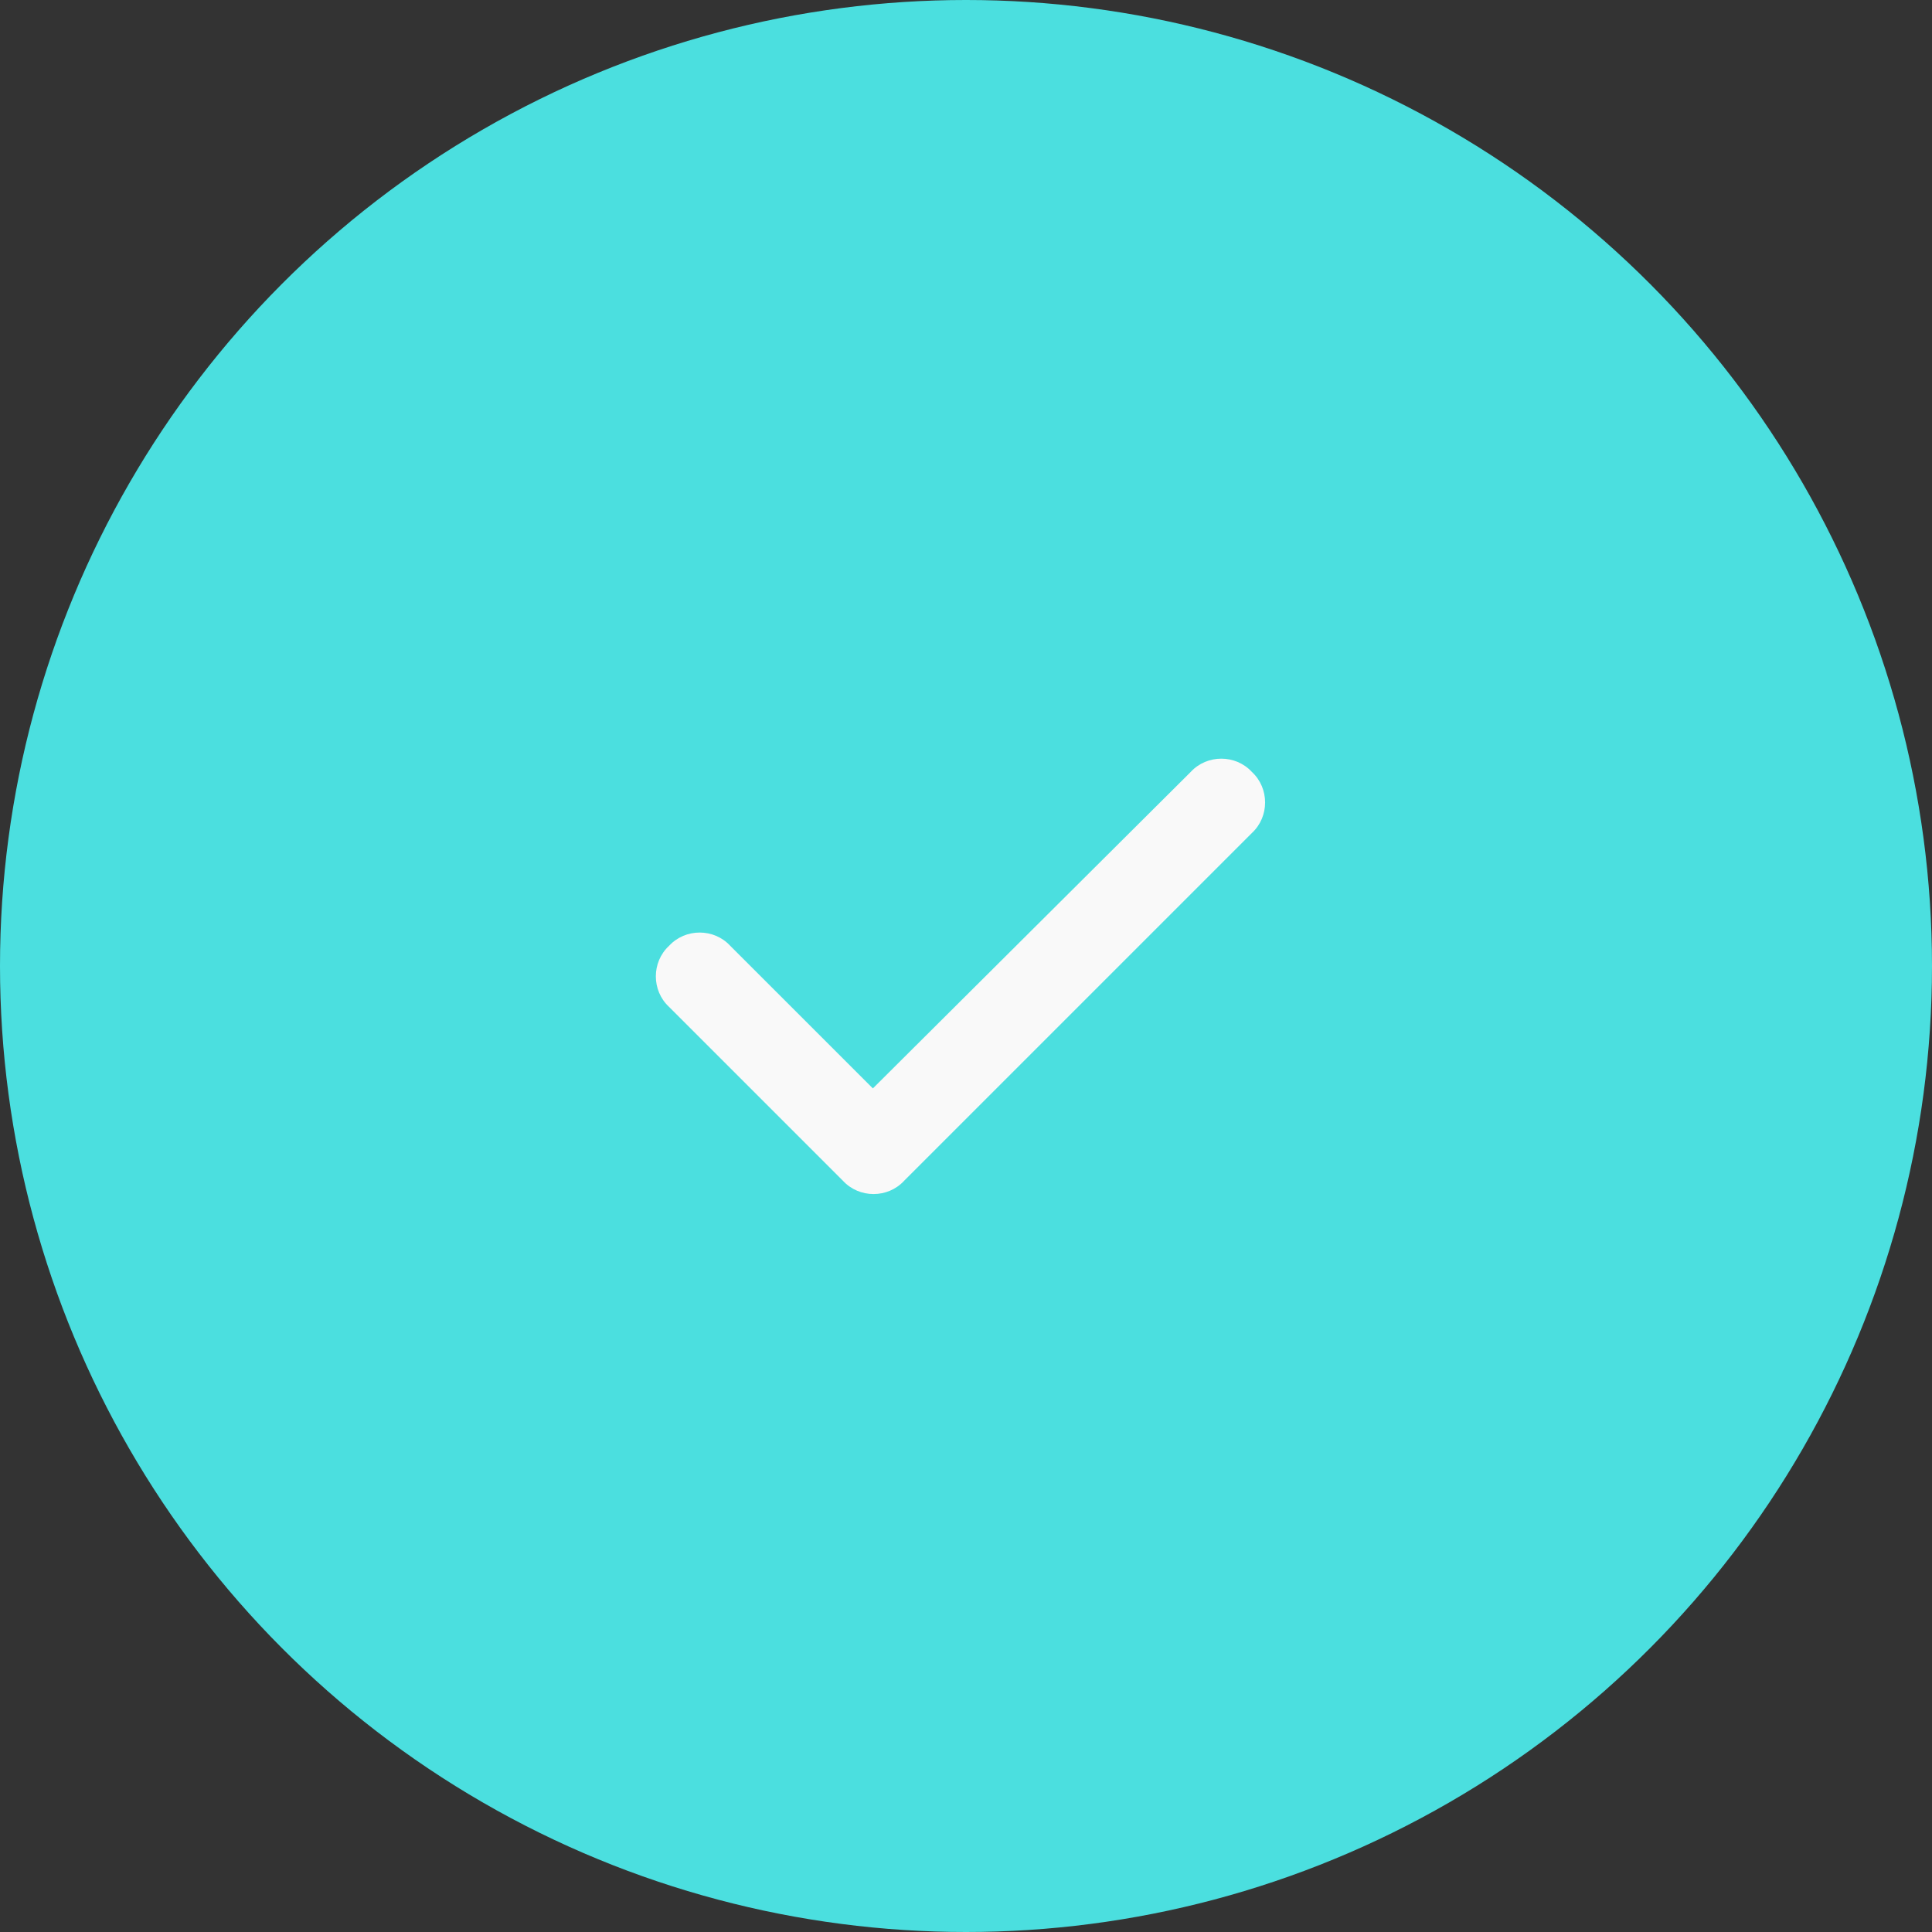 <svg width="50" height="50" viewBox="0 0 50 50" fill="none" xmlns="http://www.w3.org/2000/svg">
<rect x="0" y="0" width="50" height="50" fill="#333333" stroke="none"/>
<circle cx="25" cy="25" r="25" fill="#4BDFDF"/>
<path d="M32.398 19.977C32.855 20.398 32.855 21.137 32.398 21.559L23.398 30.559C22.977 31.016 22.238 31.016 21.816 30.559L17.316 26.059C16.859 25.637 16.859 24.898 17.316 24.477C17.738 24.02 18.477 24.02 18.898 24.477L22.59 28.168L30.816 19.977C31.238 19.52 31.977 19.52 32.398 19.977Z" fill="#F9F9F9"/>
</svg>
